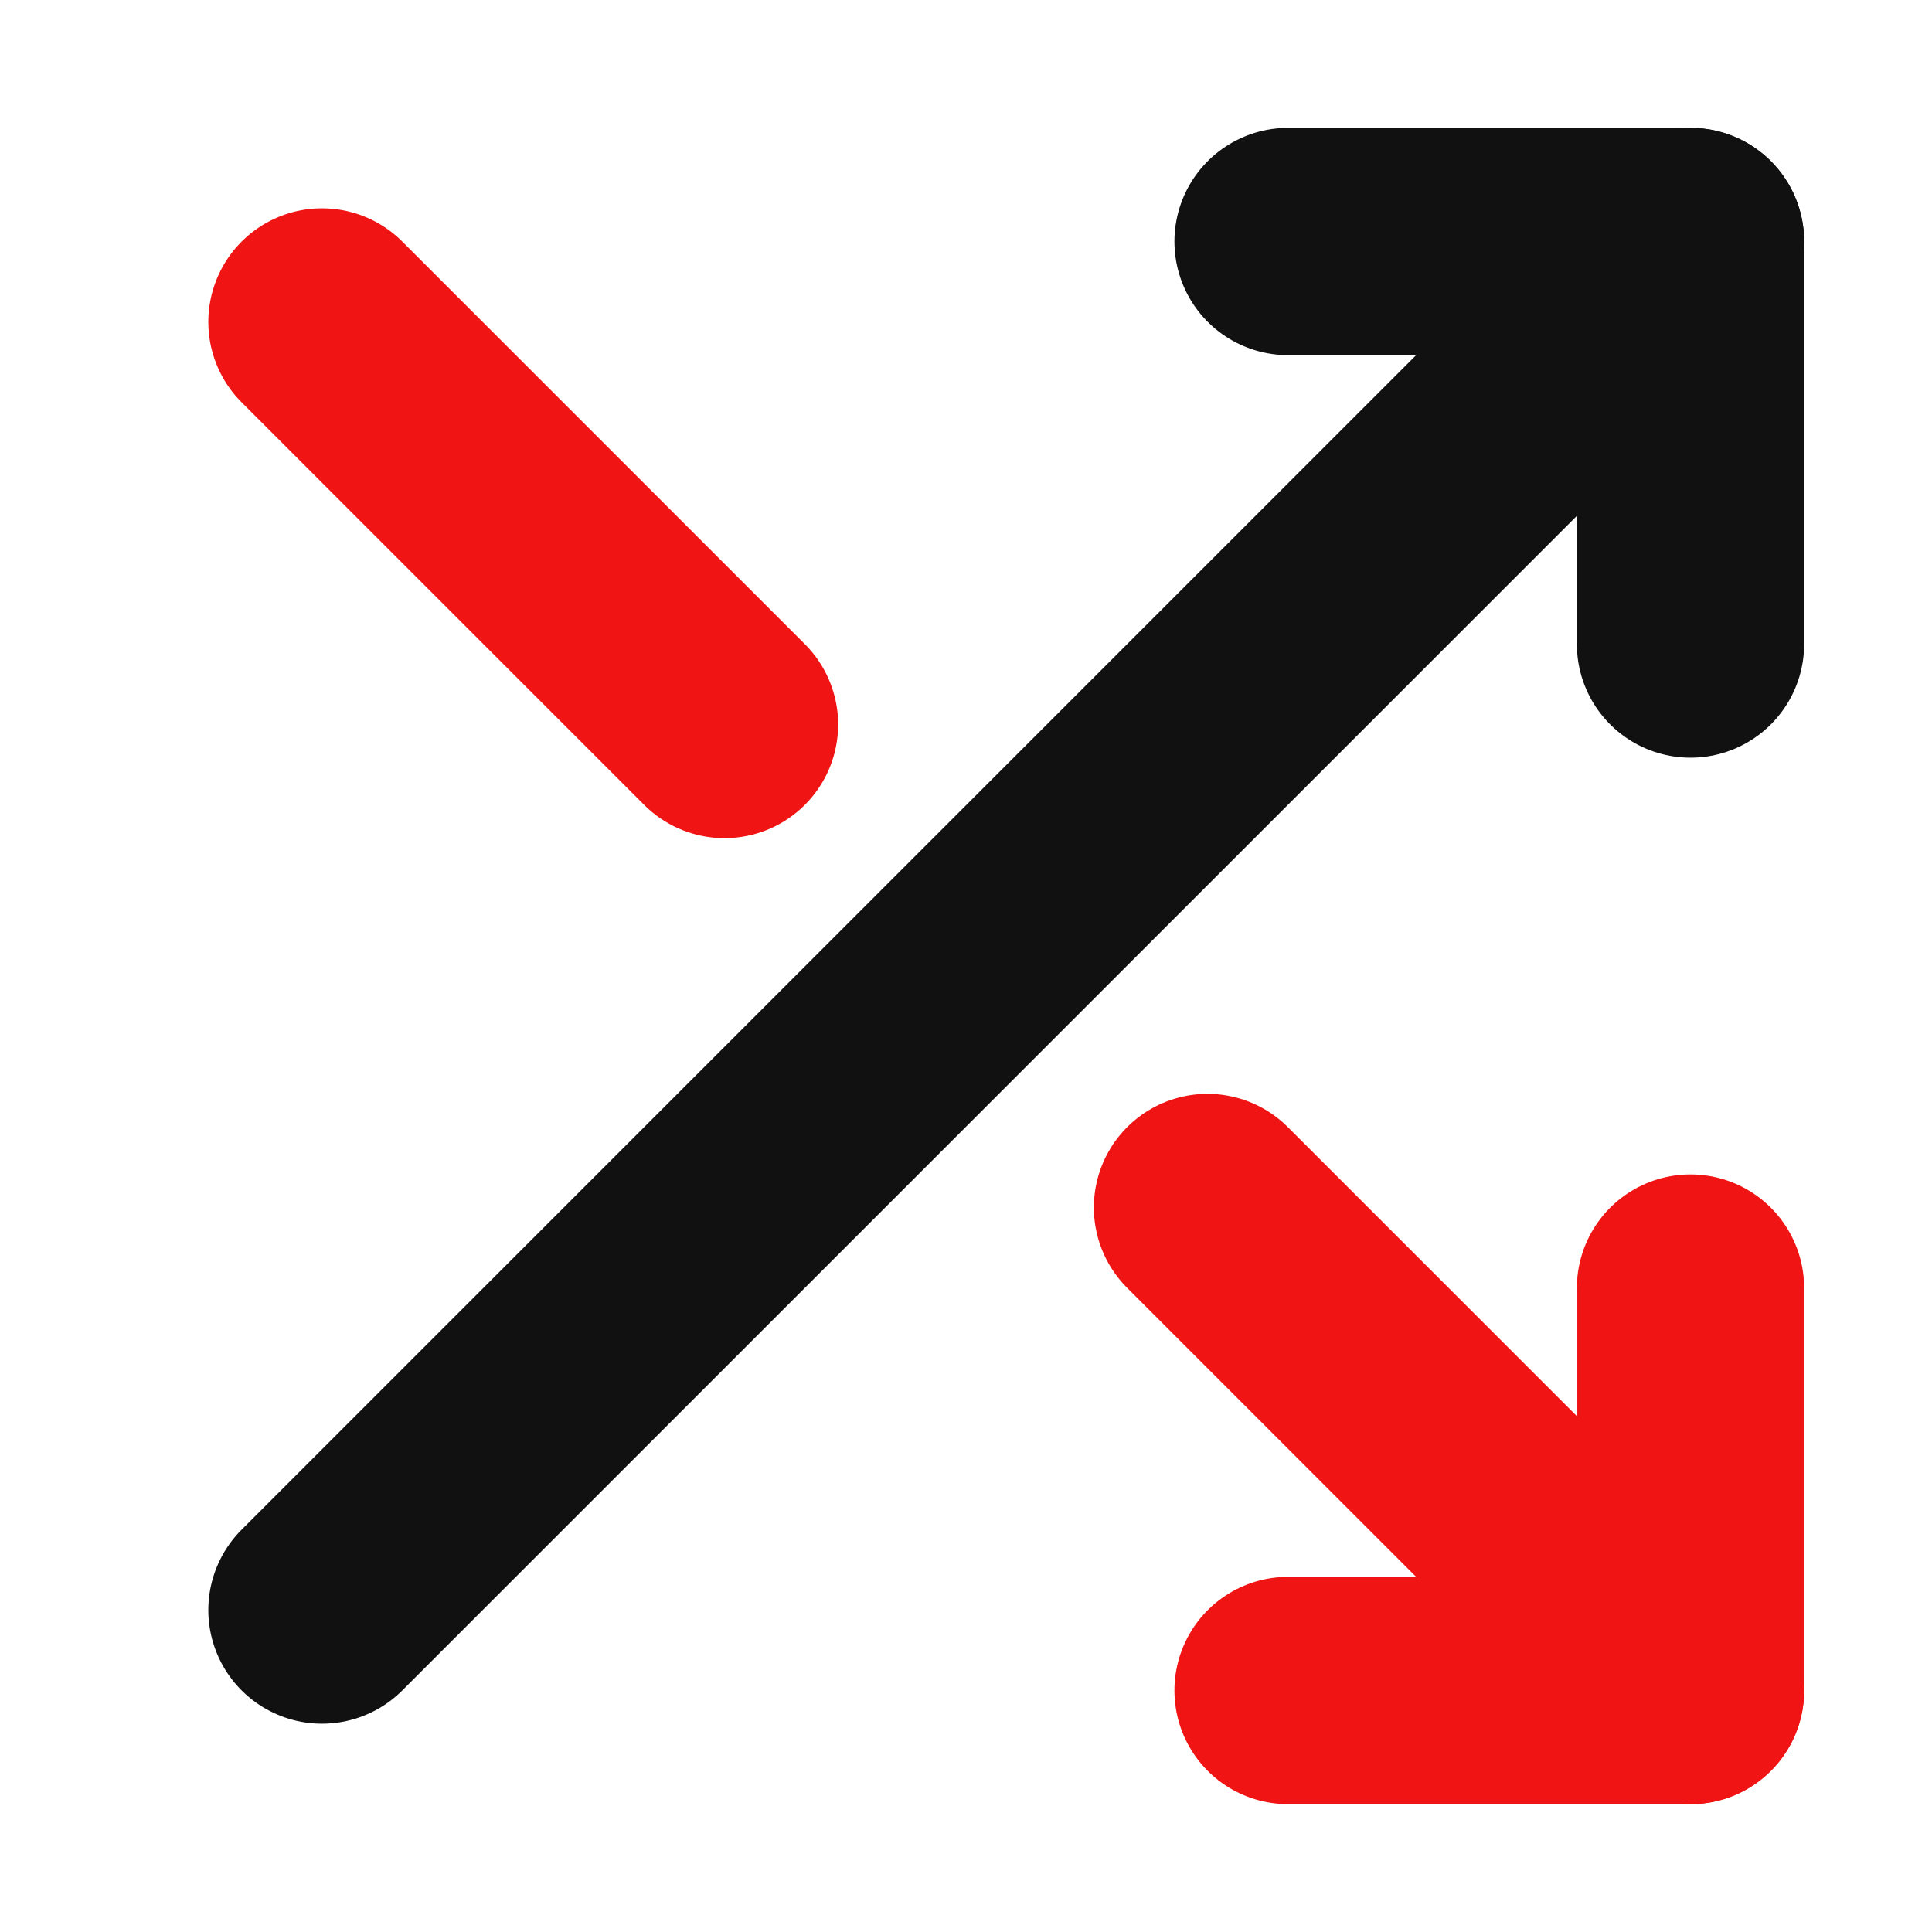 <svg width="17" height="17" viewBox="0 0 17 17" fill="none" xmlns="http://www.w3.org/2000/svg">
<path d="M11.334 2.125H14.875V5.667" stroke="#111111" stroke-width="2" stroke-linecap="round" stroke-linejoin="round"/>
<path d="M2.833 14.167L14.875 2.125" stroke="#111111" stroke-width="2" stroke-linecap="round" stroke-linejoin="round"/>
<path d="M14.875 11.334V14.875H11.334" stroke="#F01414" stroke-width="2" stroke-linecap="round" stroke-linejoin="round"/>
<path d="M10.625 10.625L14.875 14.875" stroke="#F01414" stroke-width="2" stroke-linecap="round" stroke-linejoin="round"/>
<path d="M2.833 2.833L6.375 6.375" stroke="#F01414" stroke-width="2" stroke-linecap="round" stroke-linejoin="round"/>
</svg>
